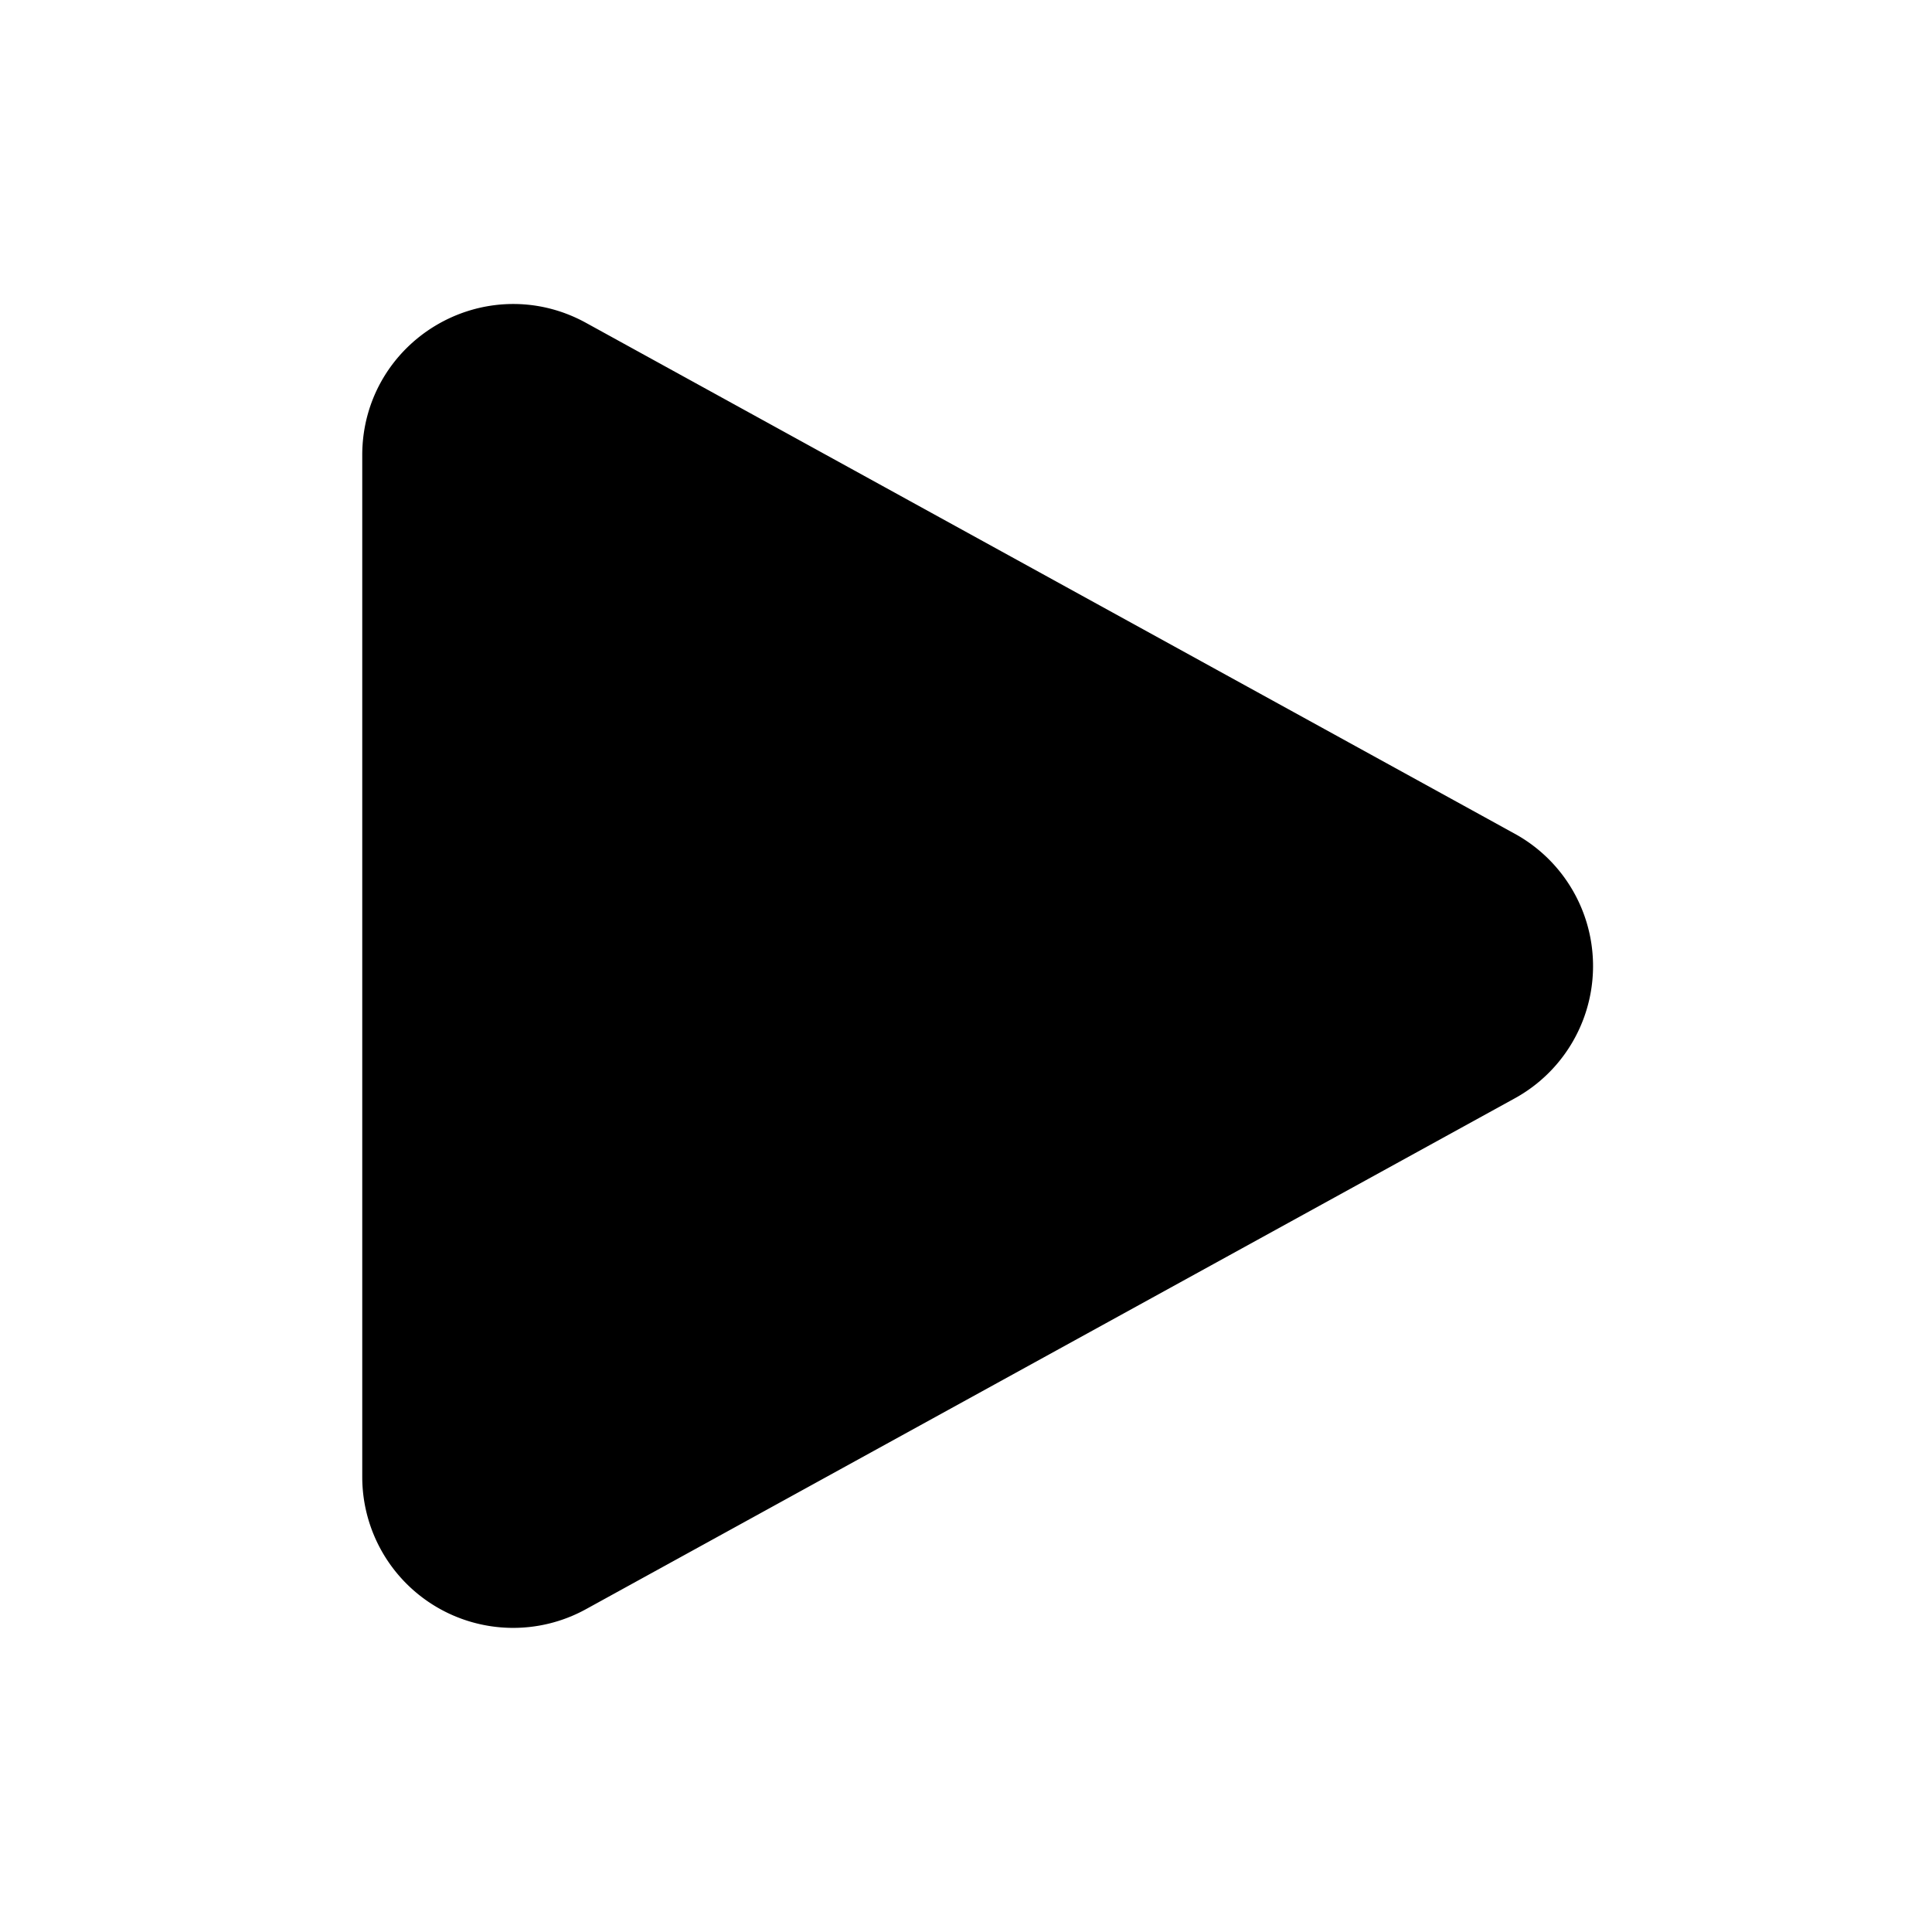 <svg xmlns="http://www.w3.org/2000/svg" fill="hsl(274deg, 82%, 60%)" viewBox="0 0 24 24" stroke-width="1.5" stroke="hsl(274deg, 82%, 60%)" class="w-6 h-6">
  <path stroke-linecap="round" stroke-linejoin="round" d="M5.25 5.653c0-.856.917-1.398 1.667-.986l11.54 6.348a1.125 1.125 0 010 1.971l-11.54 6.347a1.125 1.125 0 01-1.667-.985V5.653z" />
</svg>

